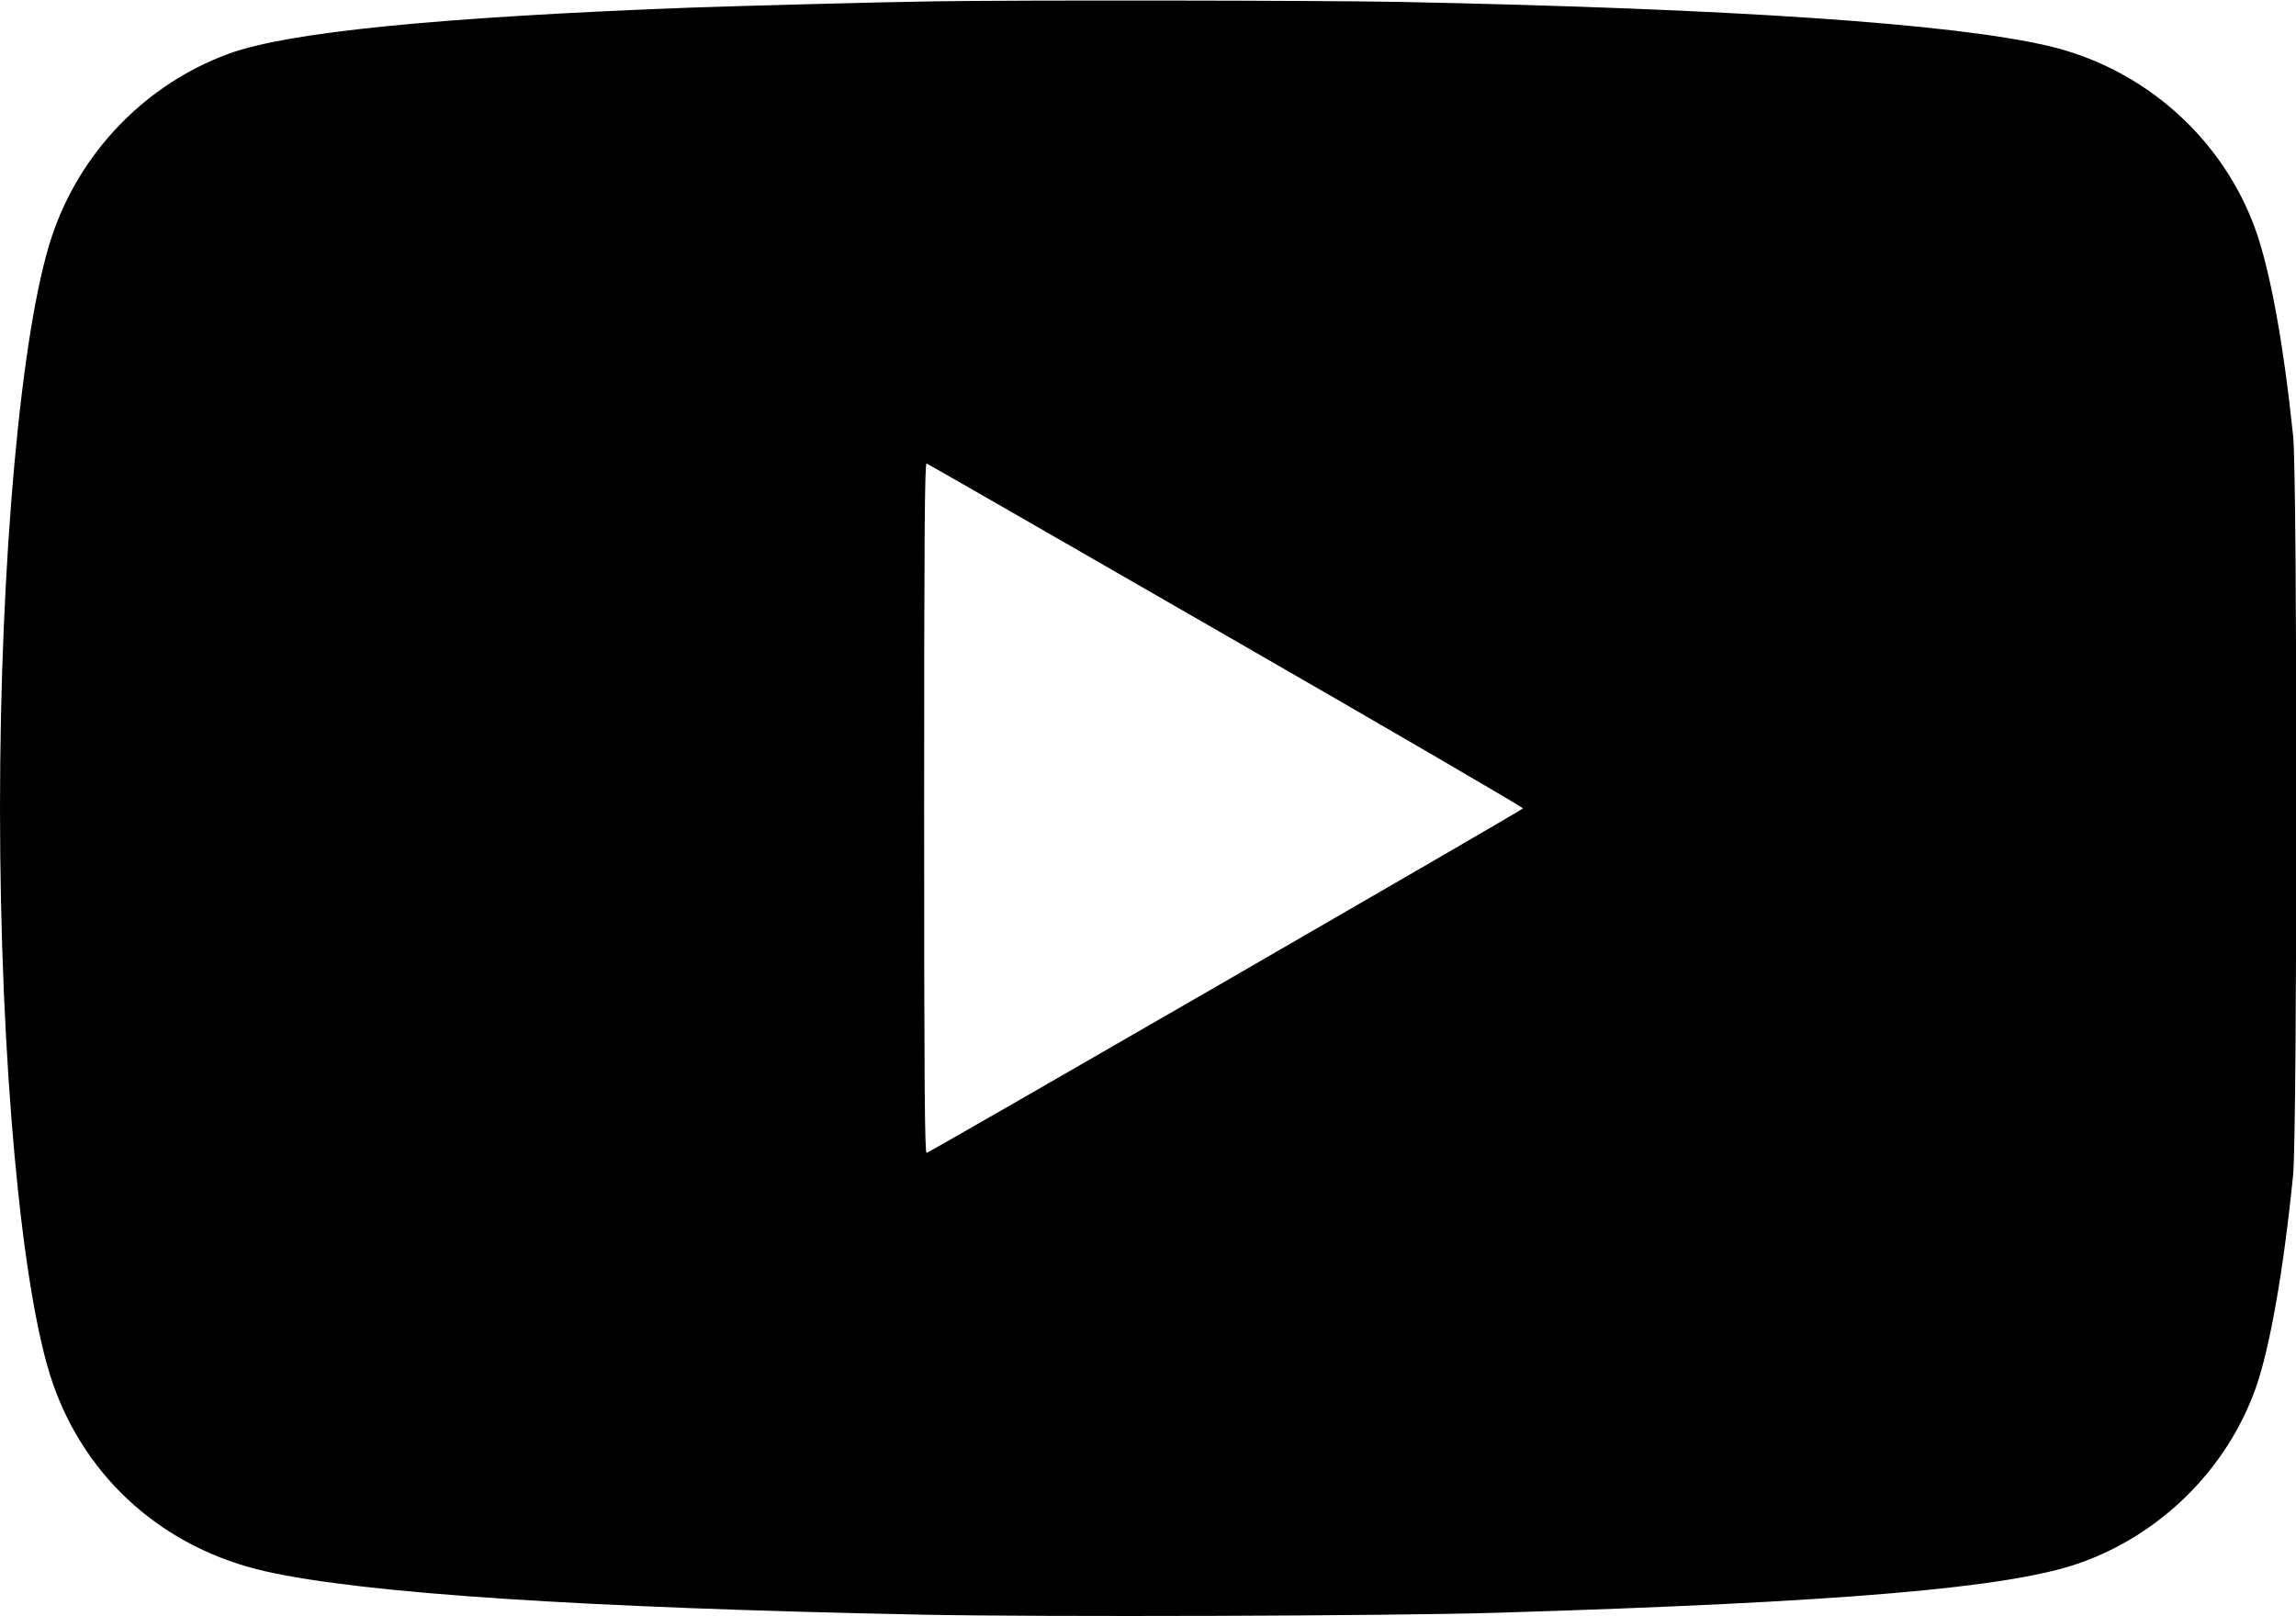 <?xml version="1.0" standalone="no"?>
<!DOCTYPE svg PUBLIC "-//W3C//DTD SVG 20010904//EN"
 "http://www.w3.org/TR/2001/REC-SVG-20010904/DTD/svg10.dtd">
<svg version="1.0" xmlns="http://www.w3.org/2000/svg"
 width="1200pt" height="845pt" viewBox="0 0 1200 845"
 preserveAspectRatio="xMidYMid meet">
<g transform="translate(0,845) scale(0.1,-0.1)"
fill="#000000" stroke="none">
<path d="M4880 8443 c-281 -4 -1018 -24 -1275 -33 -1320 -50 -2099 -128 -2407
-240 -435 -158 -781 -515 -928 -959 -160 -483 -270 -1694 -270 -2986 0 -1317
112 -2535 276 -3007 175 -503 584 -864 1114 -983 511 -115 1652 -190 3430
-226 635 -13 2452 -7 3005 10 1799 55 2667 129 3039 258 428 149 775 492 926
918 74 210 146 621 195 1114 22 228 23 3646 0 3862 -50 481 -119 858 -195
1074 -171 481 -583 848 -1085 965 -500 117 -1651 195 -3390 230 -411 8 -1988
10 -2435 3z m1528 -3315 c855 -492 1553 -899 1552 -904 -2 -8 -3081 -1787
-3117 -1801 -10 -4 -13 360 -13 1802 0 1442 3 1806 13 1802 6 -2 711 -407
1565 -899z"/>
</g>
</svg>
